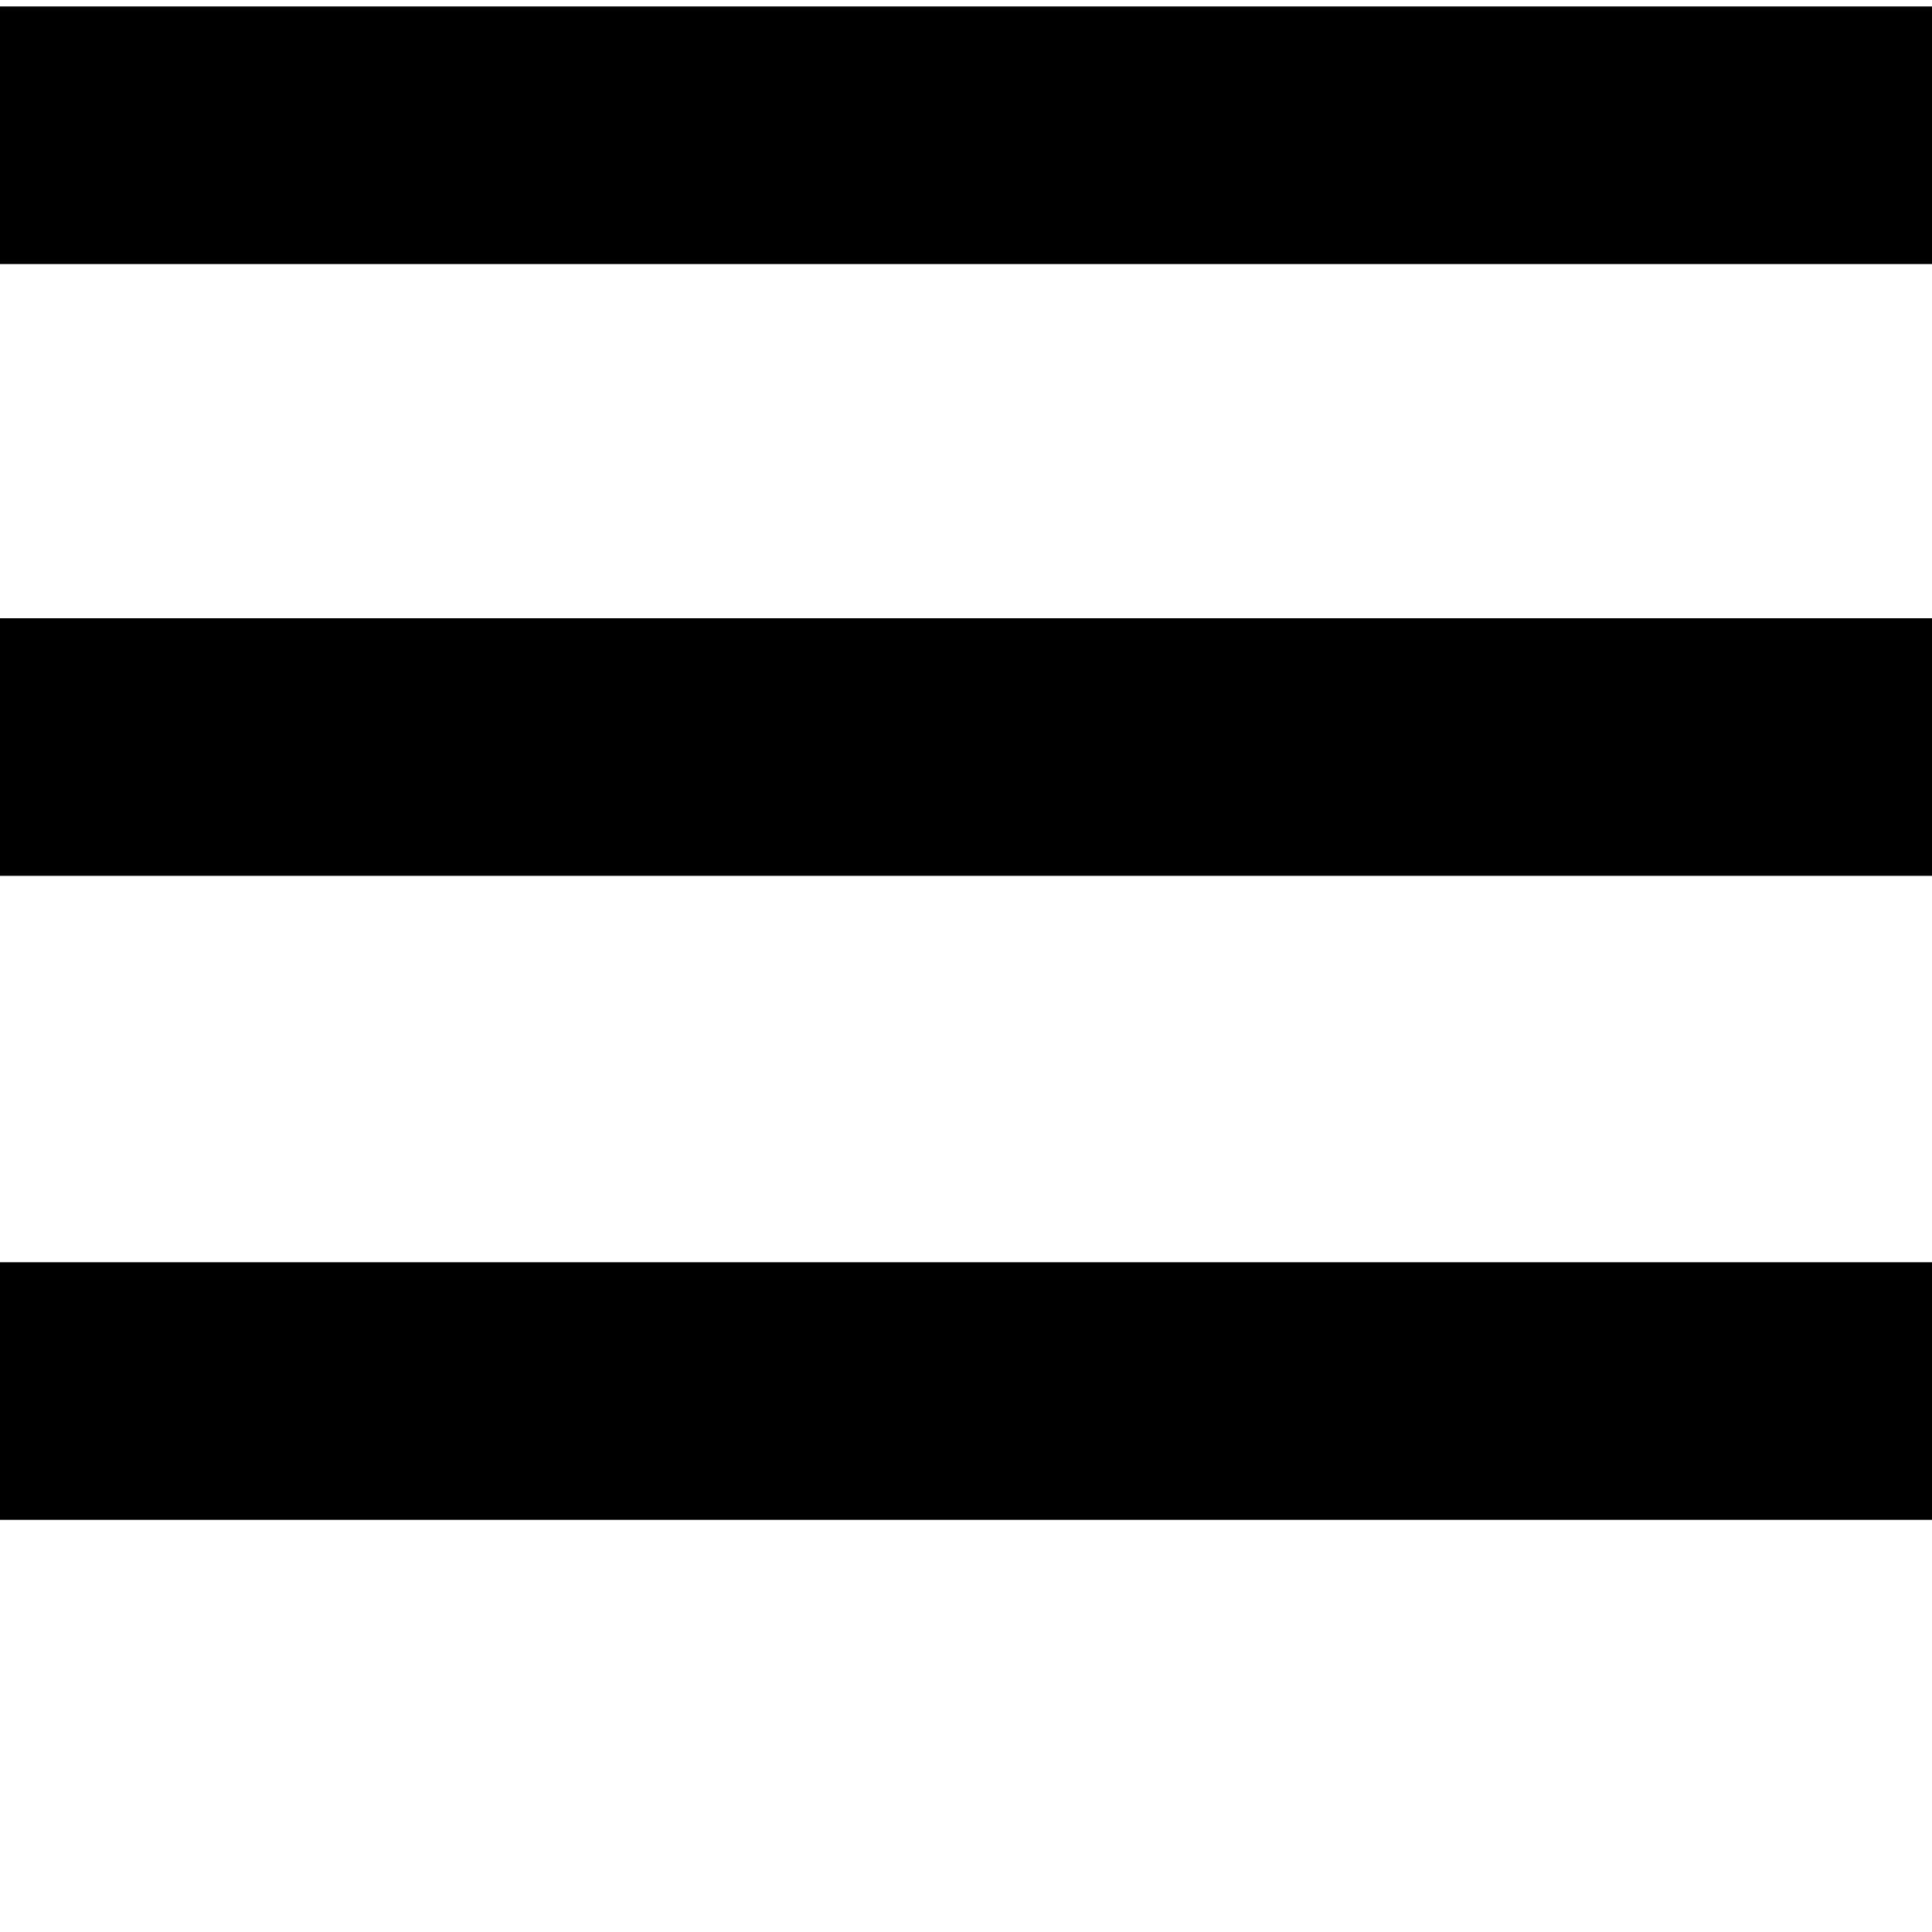 <?xml version="1.0" encoding="utf-8"?>
<!-- Generator: Adobe Illustrator 24.2.0, SVG Export Plug-In . SVG Version: 6.00 Build 0)  -->
<svg version="1.1" id="Layer_1" xmlns="http://www.w3.org/2000/svg" xmlns:xlink="http://www.w3.org/1999/xlink" x="0px" y="0px"
	 viewBox="0 0 60 60" style="enable-background:new 0 0 60 60;" xml:space="preserve">
<g>
	<rect x="0" y="0.2" width="60" height="8"/>
</g>
<g>
	<rect x="0" y="19.2" width="60" height="8"/>
</g>
<g>
	<rect x="0" y="39.2" width="60" height="8"/>
</g>
</svg>
